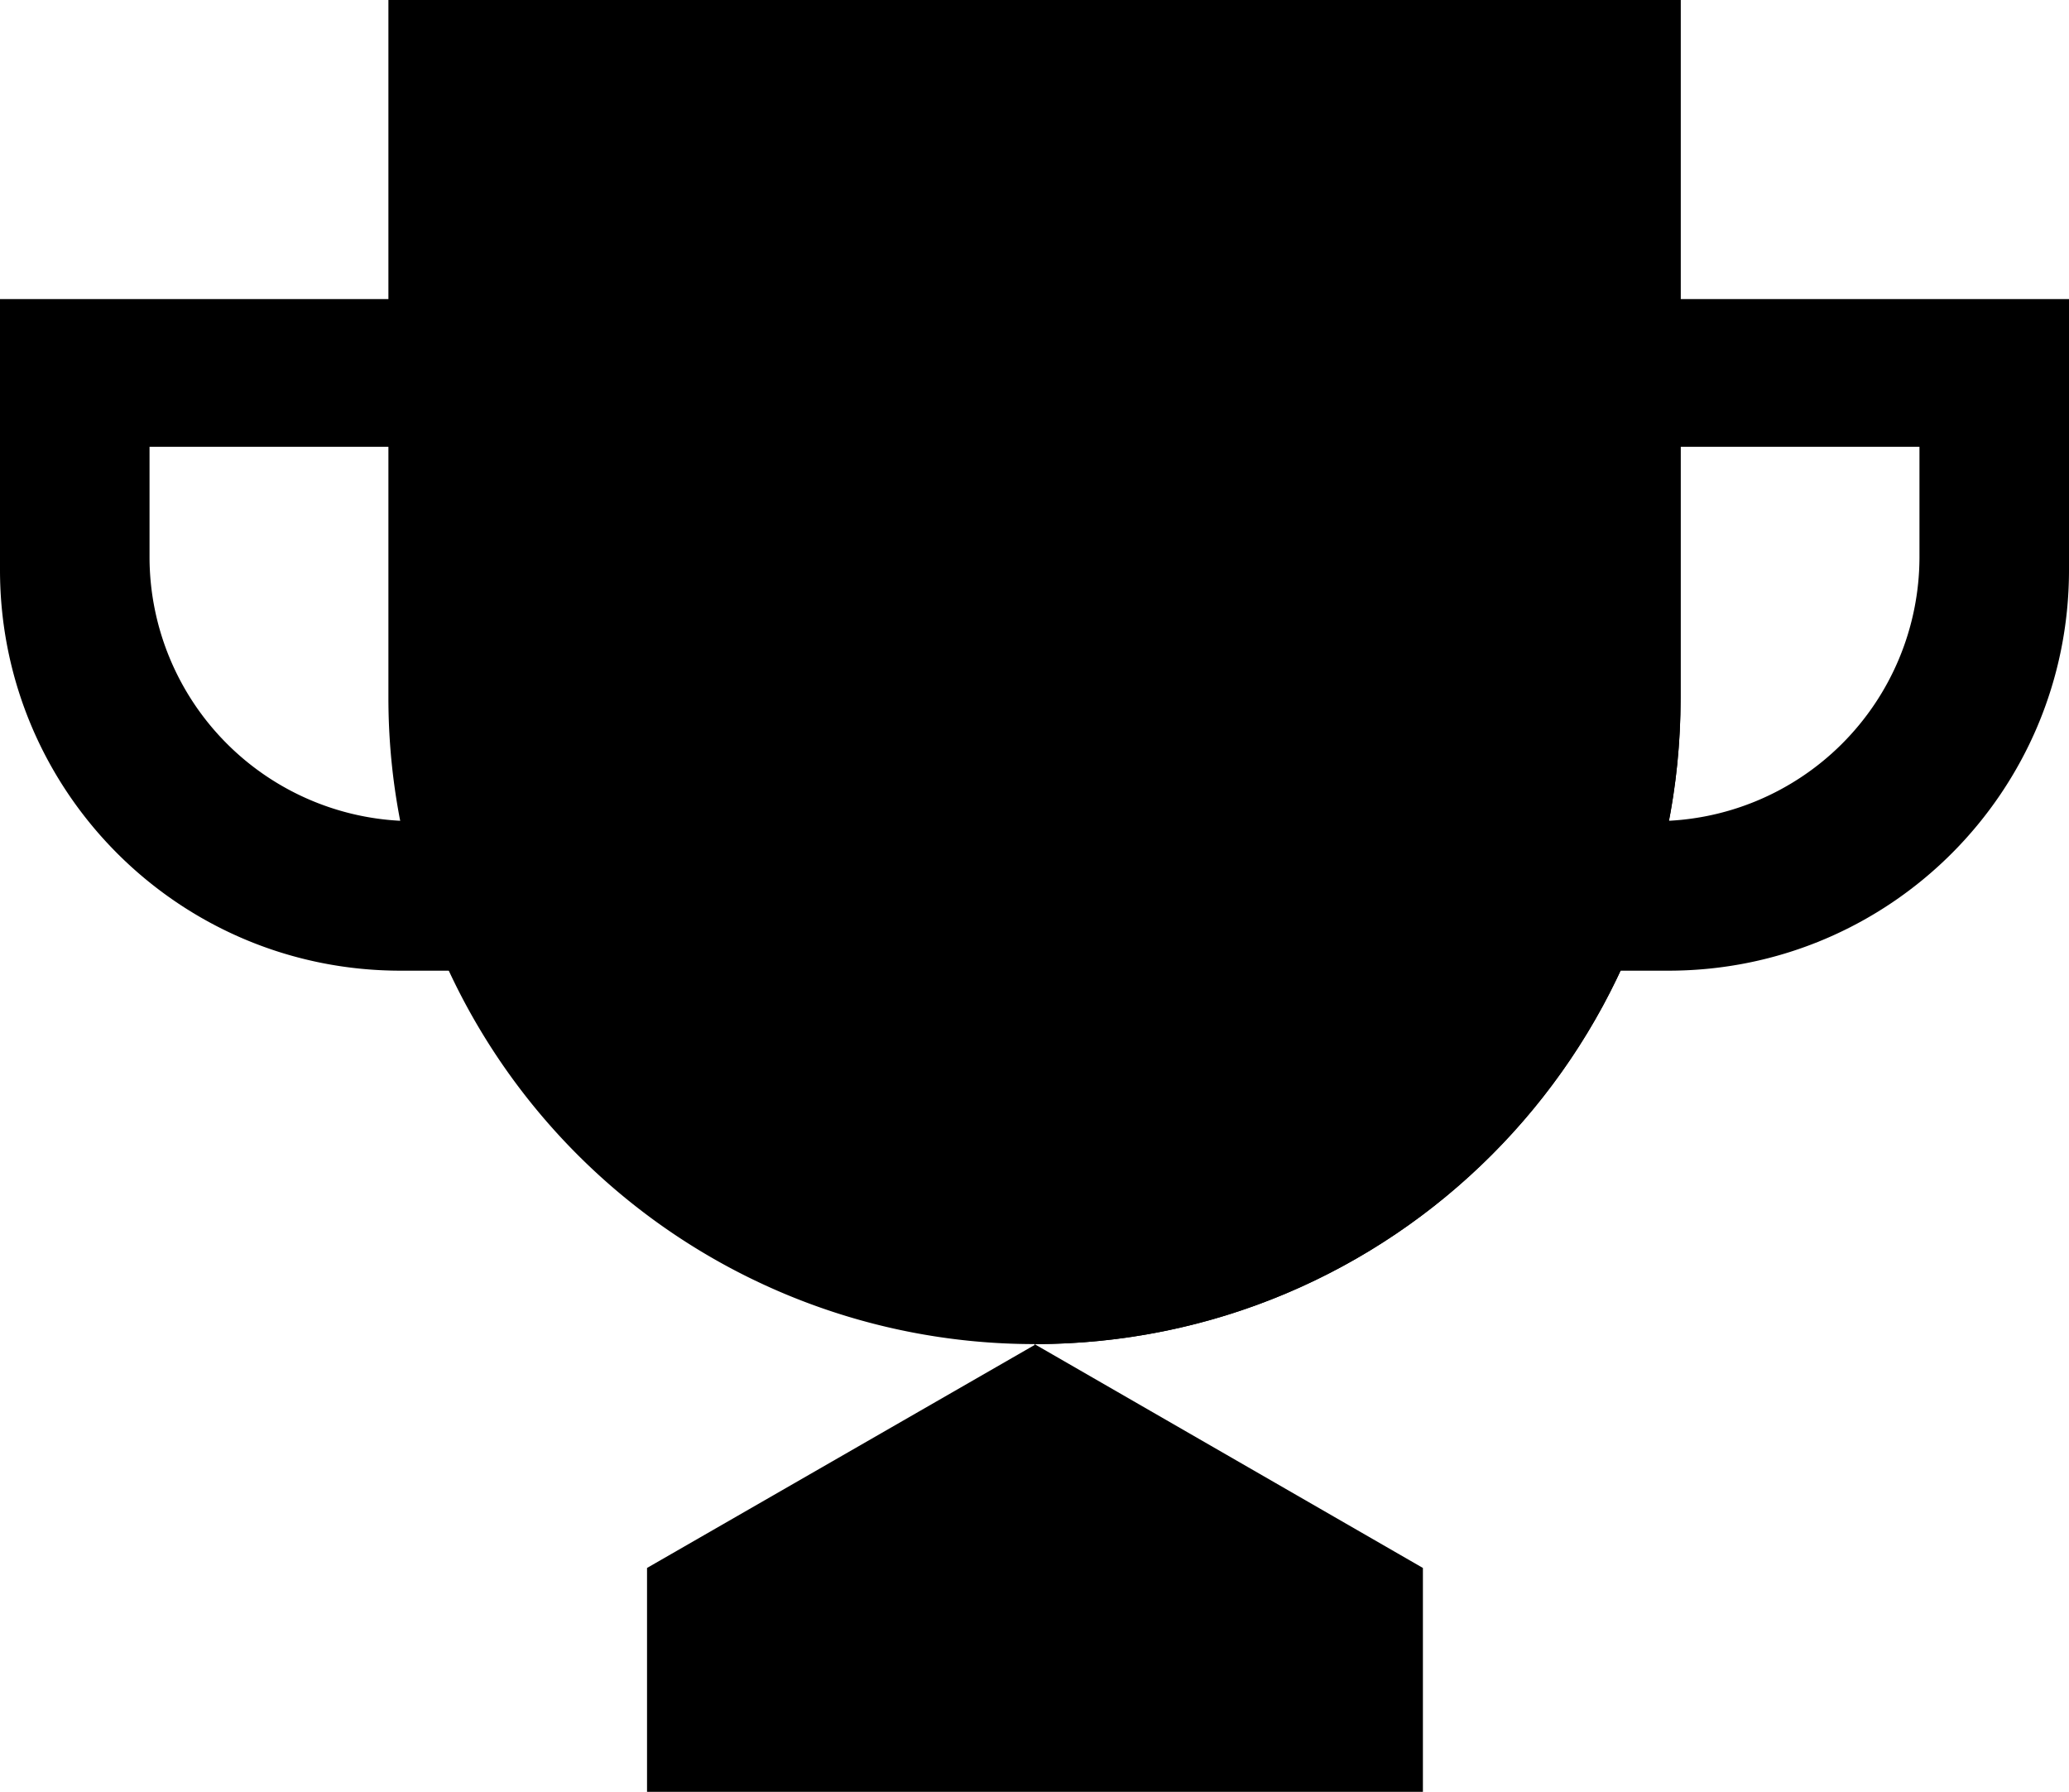 <svg xmlns="http://www.w3.org/2000/svg" viewBox="1 3 22 19.05"><g id="trophy"><!--https://screenshot.googleplex.com/3MM4LhKdThT5bTU.png--><path d="M6.85 7.76V6.18H1v2.88c0 2.35 1.9 4.26 4.26 4.26h1.59v-1.59H5.4a2.81 2.81 0 01-2.81-2.8V7.75h4.26zM17.15 7.76V6.18H23v2.88c0 2.35-1.9 4.26-4.26 4.26h-1.59v-1.59h1.45a2.81 2.81 0 002.81-2.8V7.75h-4.26z"/><path d="M12 17.29a6.87 6.87 0 01-6.87-6.87V3h13.74v7.42c0 3.8-3.07 6.87-6.87 6.87z"/><path d="M12 17.29V3h6.87v7.42c0 3.8-3.07 6.87-6.87 6.87zM12 17.29l4.13 2.38H7.88L12 17.3zM16.13 19.67H7.88v2.38h8.25v-2.38z"/></g></svg>